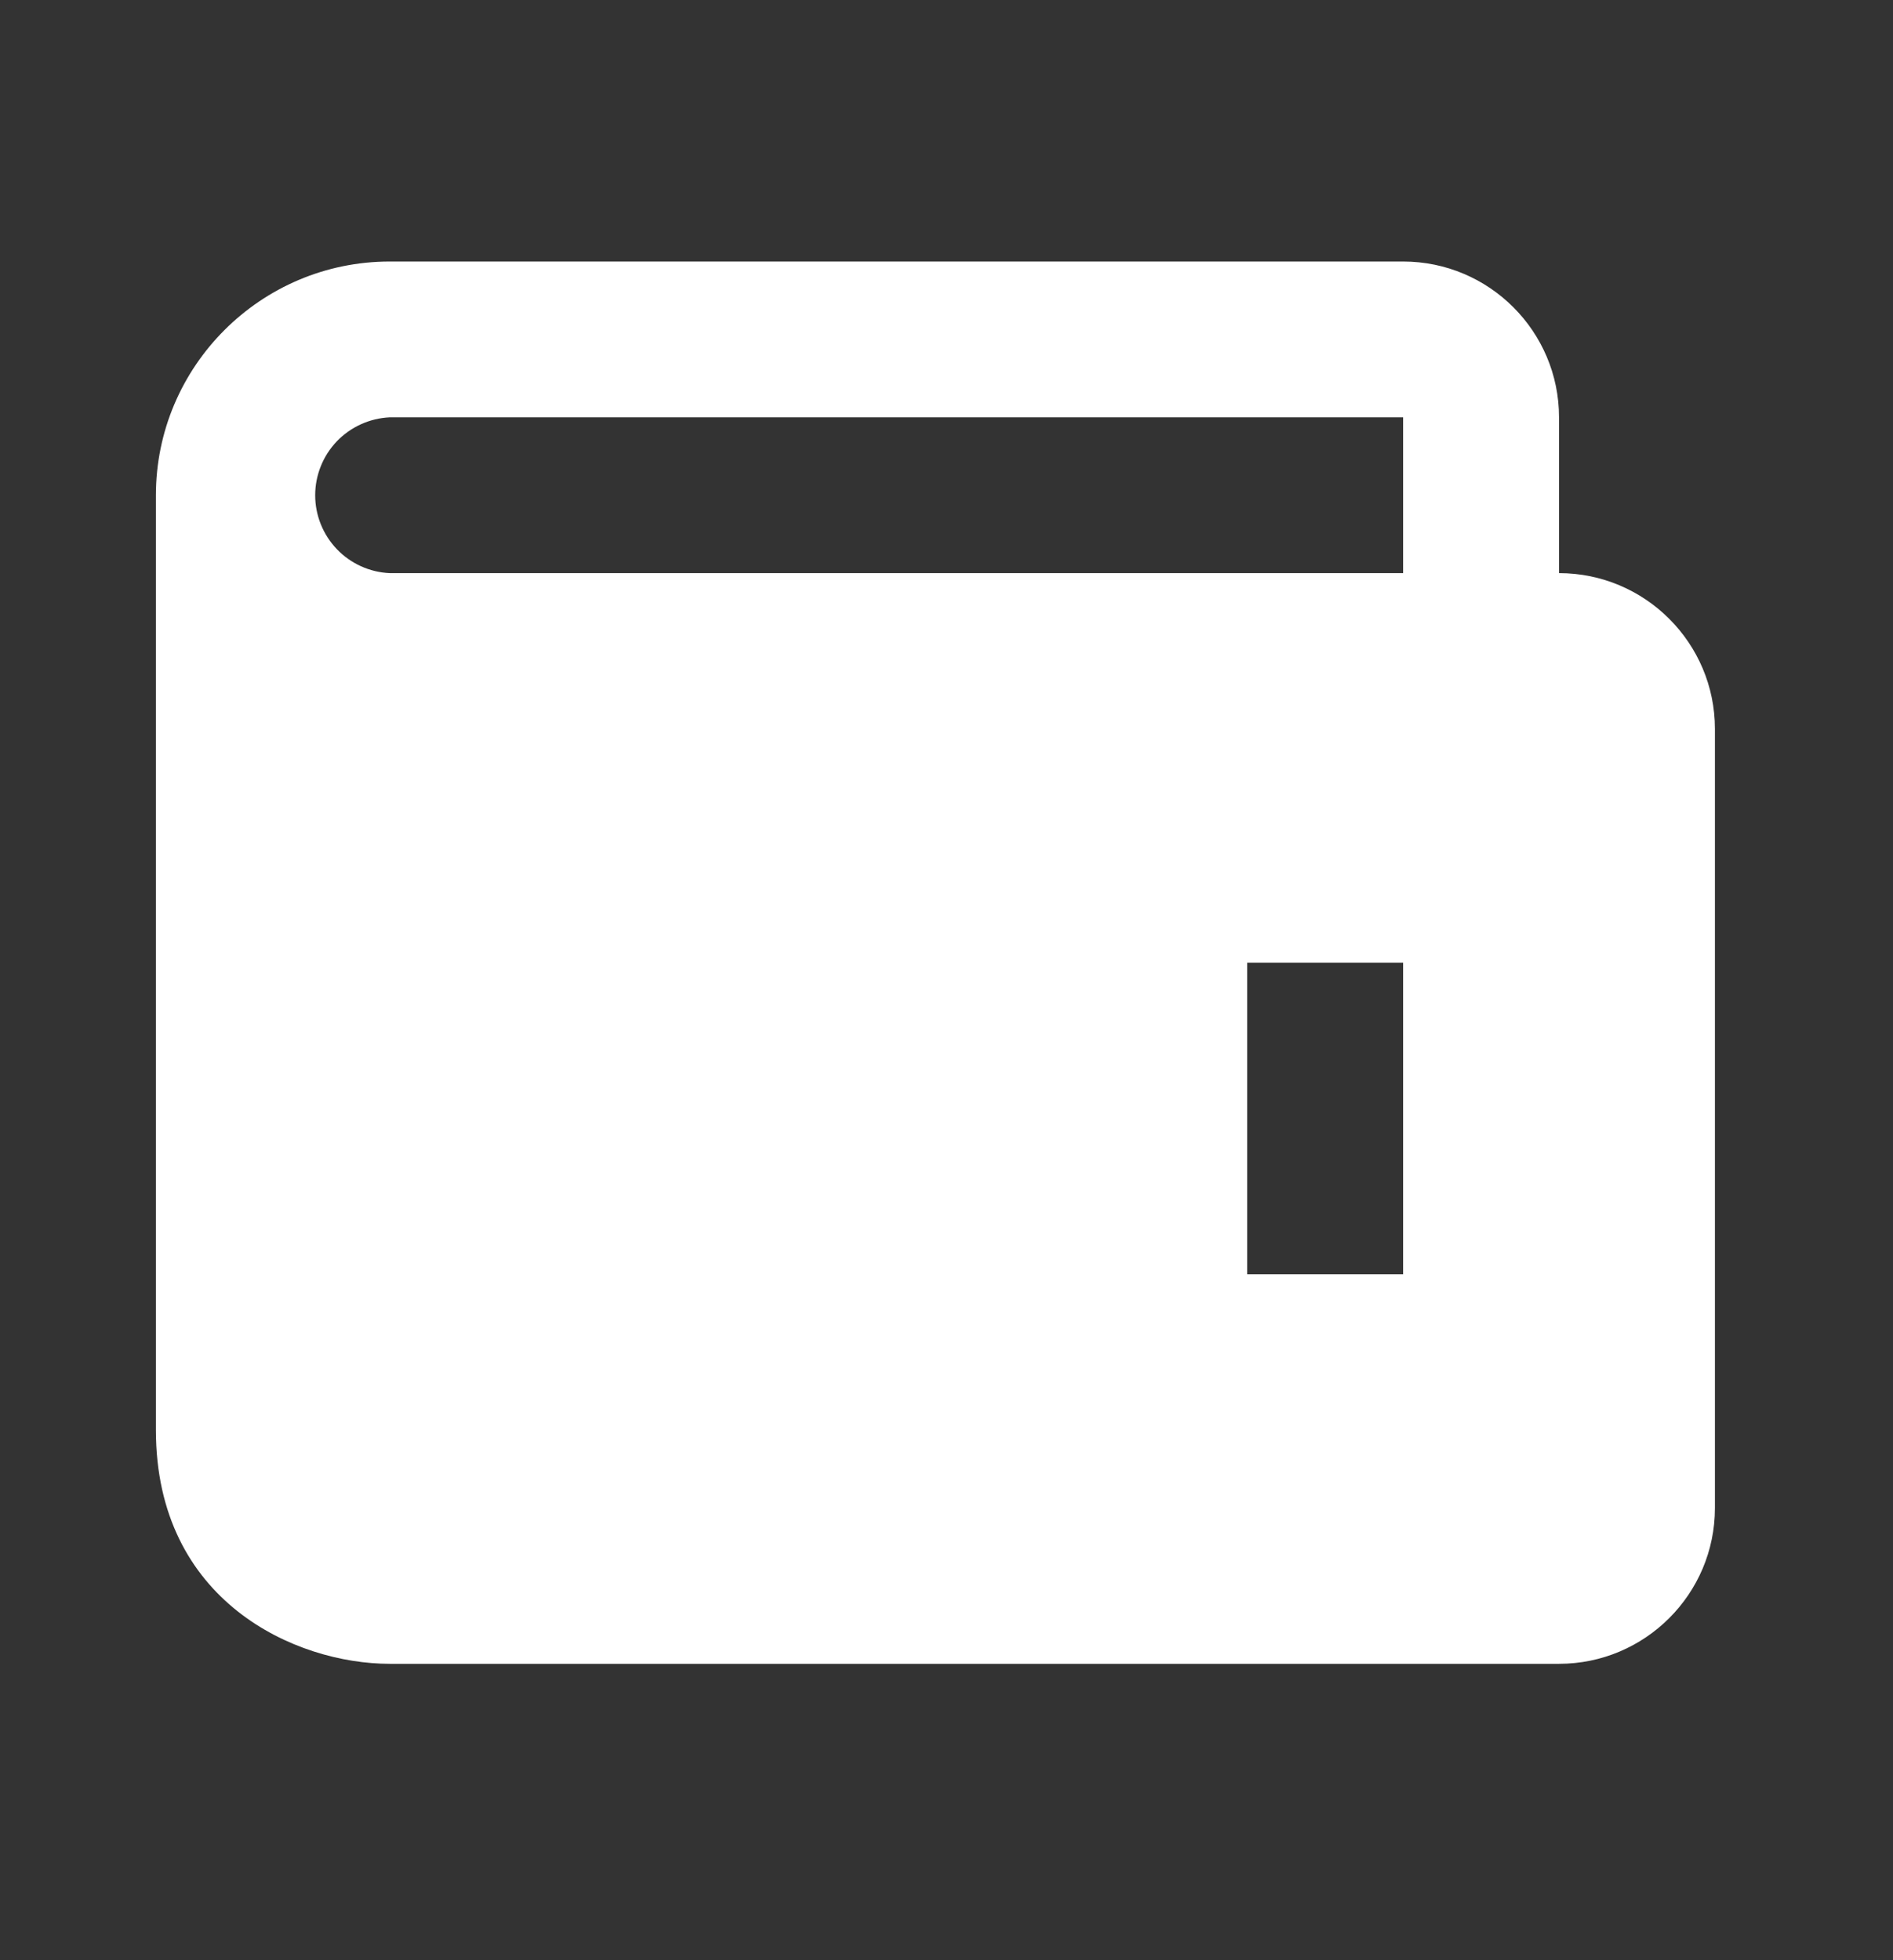 <svg width="28" height="29" viewBox="0 0 28 29" fill="none" xmlns="http://www.w3.org/2000/svg">
<rect x="0" y="0" width="28" height="29" fill="#333333" stroke="none"/>
<path d="M23.06 8.479V6.174C23.06 4.903 22.026 3.869 20.754 3.869H5.765C3.858 3.869 2.306 5.42 2.306 7.327V21.157C2.306 23.694 4.374 24.615 5.765 24.615H23.06C24.332 24.615 25.366 23.581 25.366 22.31V10.784C25.366 9.513 24.332 8.479 23.06 8.479ZM20.754 18.852H18.448V14.242H20.754V18.852ZM5.765 8.479C5.468 8.466 5.188 8.339 4.982 8.124C4.777 7.909 4.662 7.624 4.662 7.327C4.662 7.03 4.777 6.744 4.982 6.529C5.188 6.315 5.468 6.188 5.765 6.174H20.754V8.479H5.765Z" fill="white"/>
</svg>
